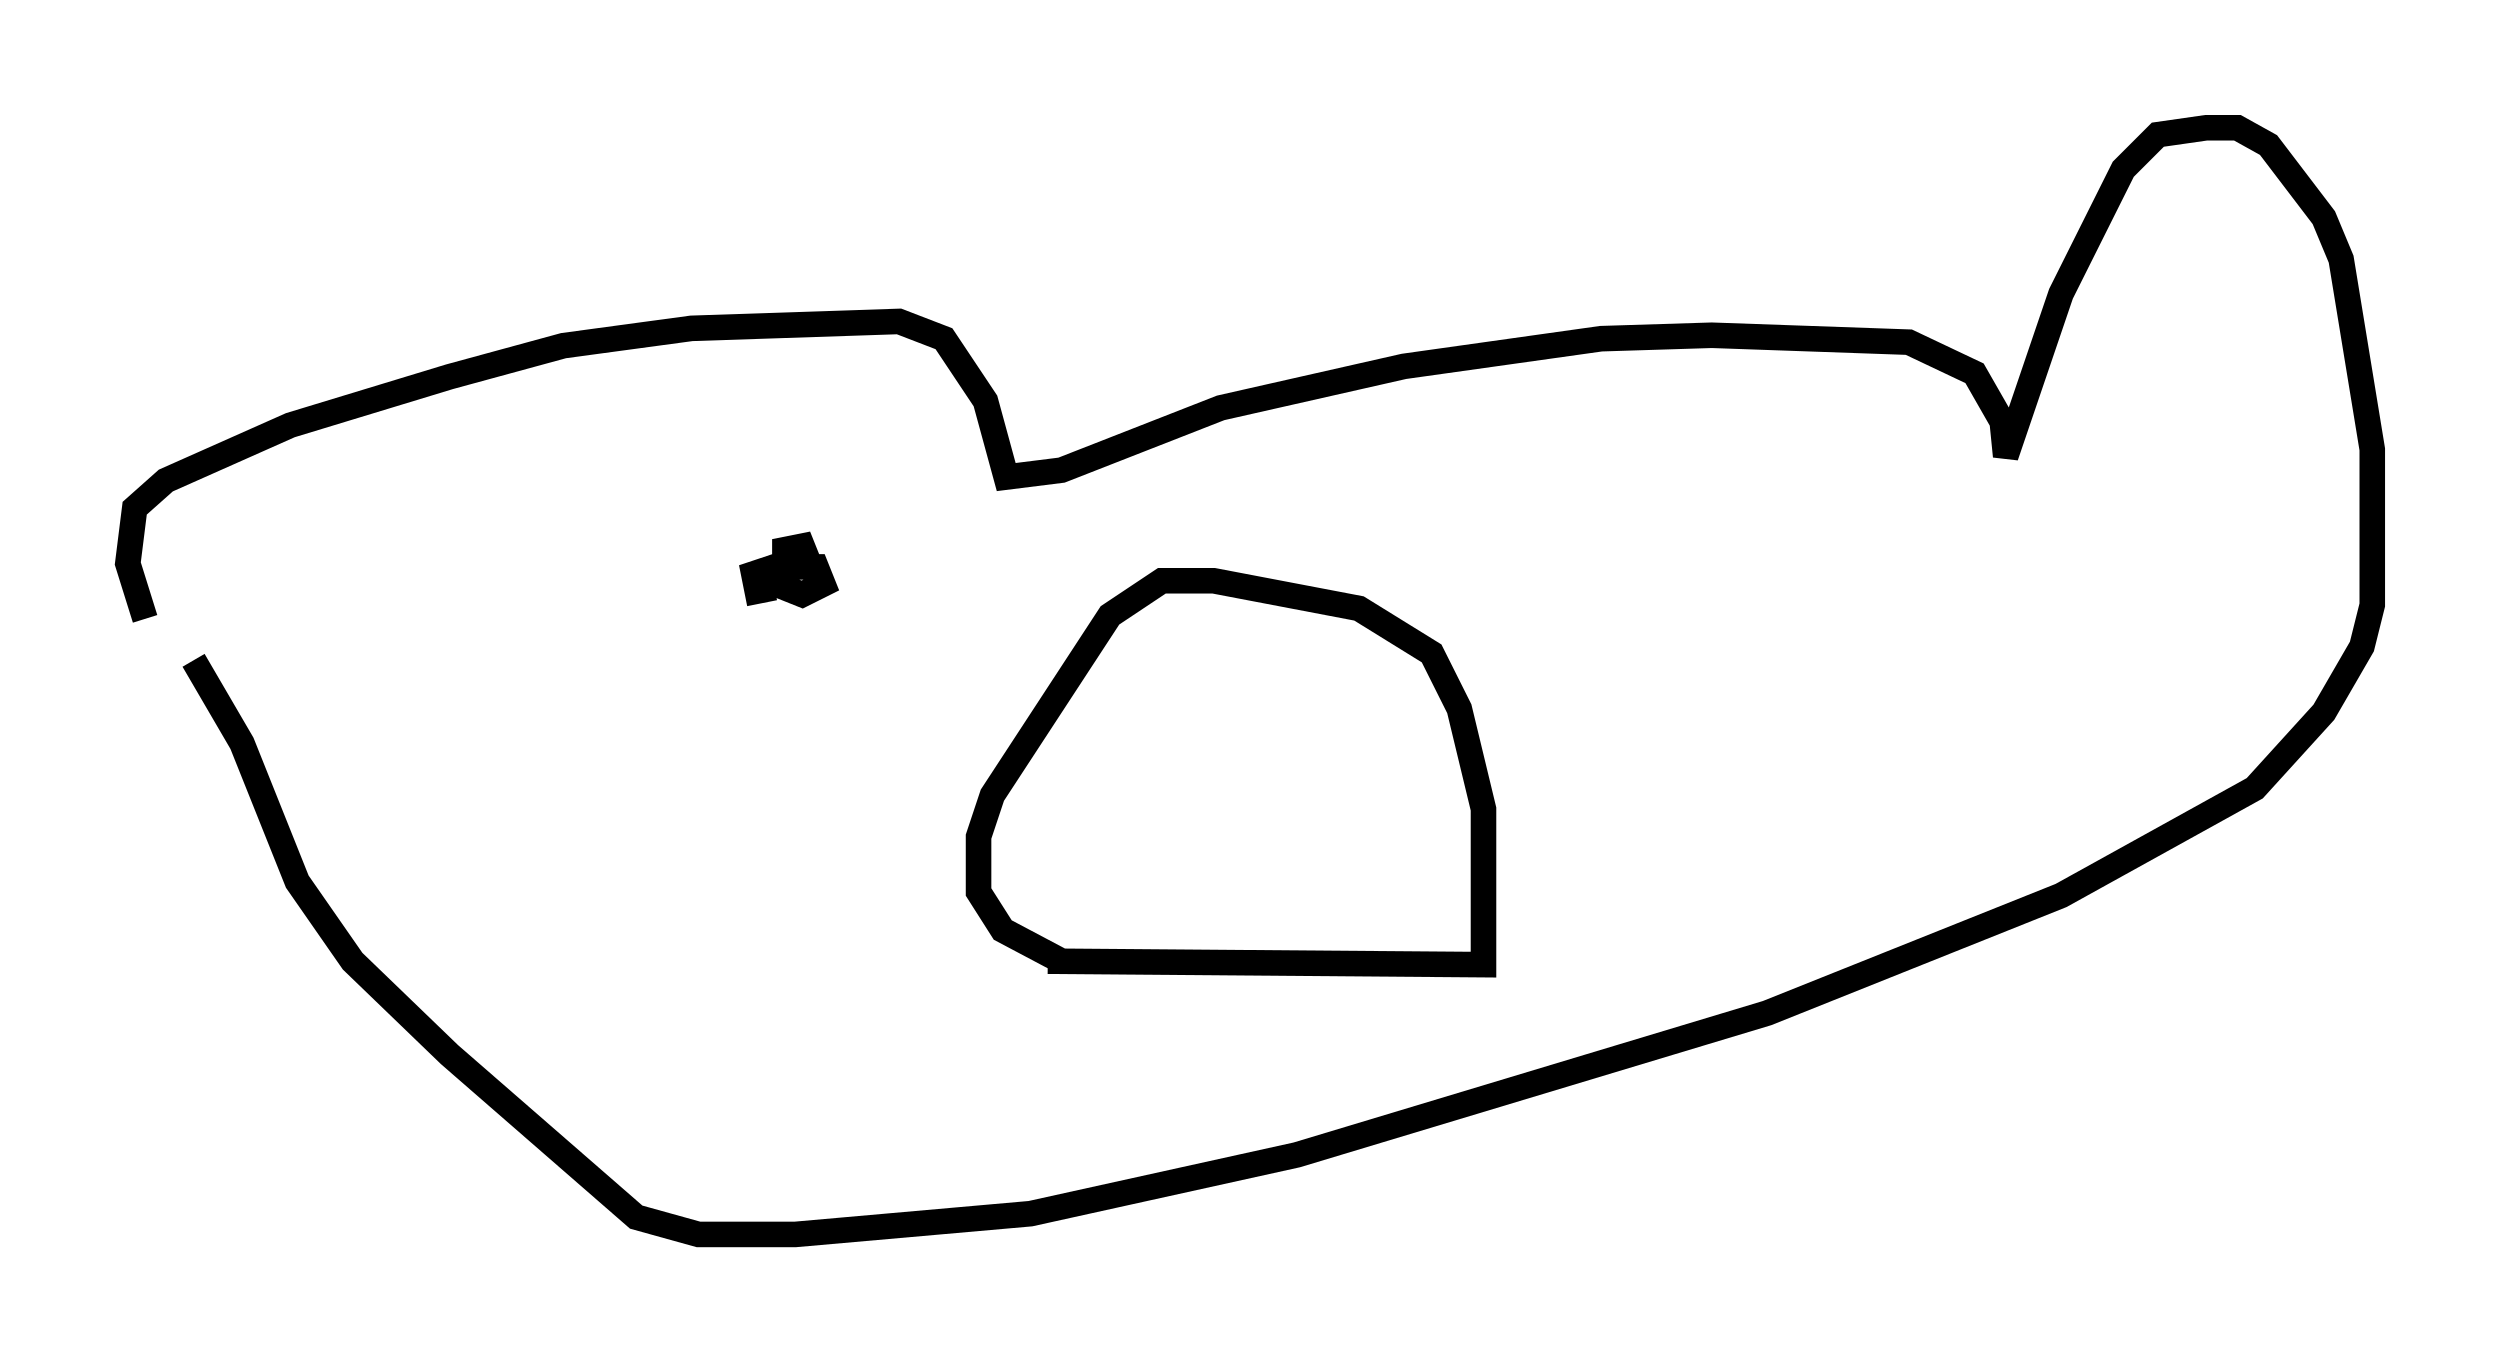 <?xml version="1.0" encoding="utf-8" ?>
<svg baseProfile="full" height="53.301" version="1.1" width="97.82" xmlns="http://www.w3.org/2000/svg" xmlns:ev="http://www.w3.org/2001/xml-events" xmlns:xlink="http://www.w3.org/1999/xlink"><defs /><rect fill="white" height="53.301" width="97.82" x="0" y="0" /><path d="M7.436, 27.327 m-1.759, -3.112 l-0.677, -2.165 0.271, -2.165 l1.218, -1.083 4.871, -2.165 l6.225, -1.894 4.465, -1.218 l5.007, -0.677 8.119, -0.271 l1.759, 0.677 1.624, 2.436 l0.812, 2.977 2.165, -0.271 l6.225, -2.436 7.172, -1.624 l7.713, -1.083 4.33, -0.135 l7.713, 0.271 2.571, 1.218 l1.083, 1.894 0.135, 1.353 l2.165, -6.36 2.436, -4.871 l1.353, -1.353 1.894, -0.271 l1.218, 0.0 1.218, 0.677 l2.165, 2.842 0.677, 1.624 l1.218, 7.442 0.0, 6.089 l-0.406, 1.624 -1.488, 2.571 l-2.706, 2.977 -7.578, 4.195 l-11.502, 4.601 -18.403, 5.548 l-10.419, 2.3 -9.202, 0.812 l-3.789, 0.0 -2.436, -0.677 l-7.307, -6.36 -3.789, -3.654 l-2.165, -3.112 -2.165, -5.413 l-1.894, -3.248 m0.0, 0.0 l0.0, 0.0 m33.423, 11.773 l17.05, 0.135 0.0, -6.089 l-0.947, -3.924 -1.083, -2.165 l-2.842, -1.759 -5.683, -1.083 l-2.03, 0.0 -2.03, 1.353 l-4.601, 7.036 -0.541, 1.624 l0.0, 2.165 0.947, 1.488 l2.3, 1.218 m-12.449, -16.644 l0.0, 0.0 m1.218, 2.03 l-0.677, 0.135 -0.135, -0.677 l0.812, -0.271 1.624, 0.0 l0.271, 0.677 -0.812, 0.406 l-0.677, -0.271 0.0, -1.488 l0.677, -0.135 0.271, 0.677 " fill="none" stroke="black" stroke-width="1" /></svg>